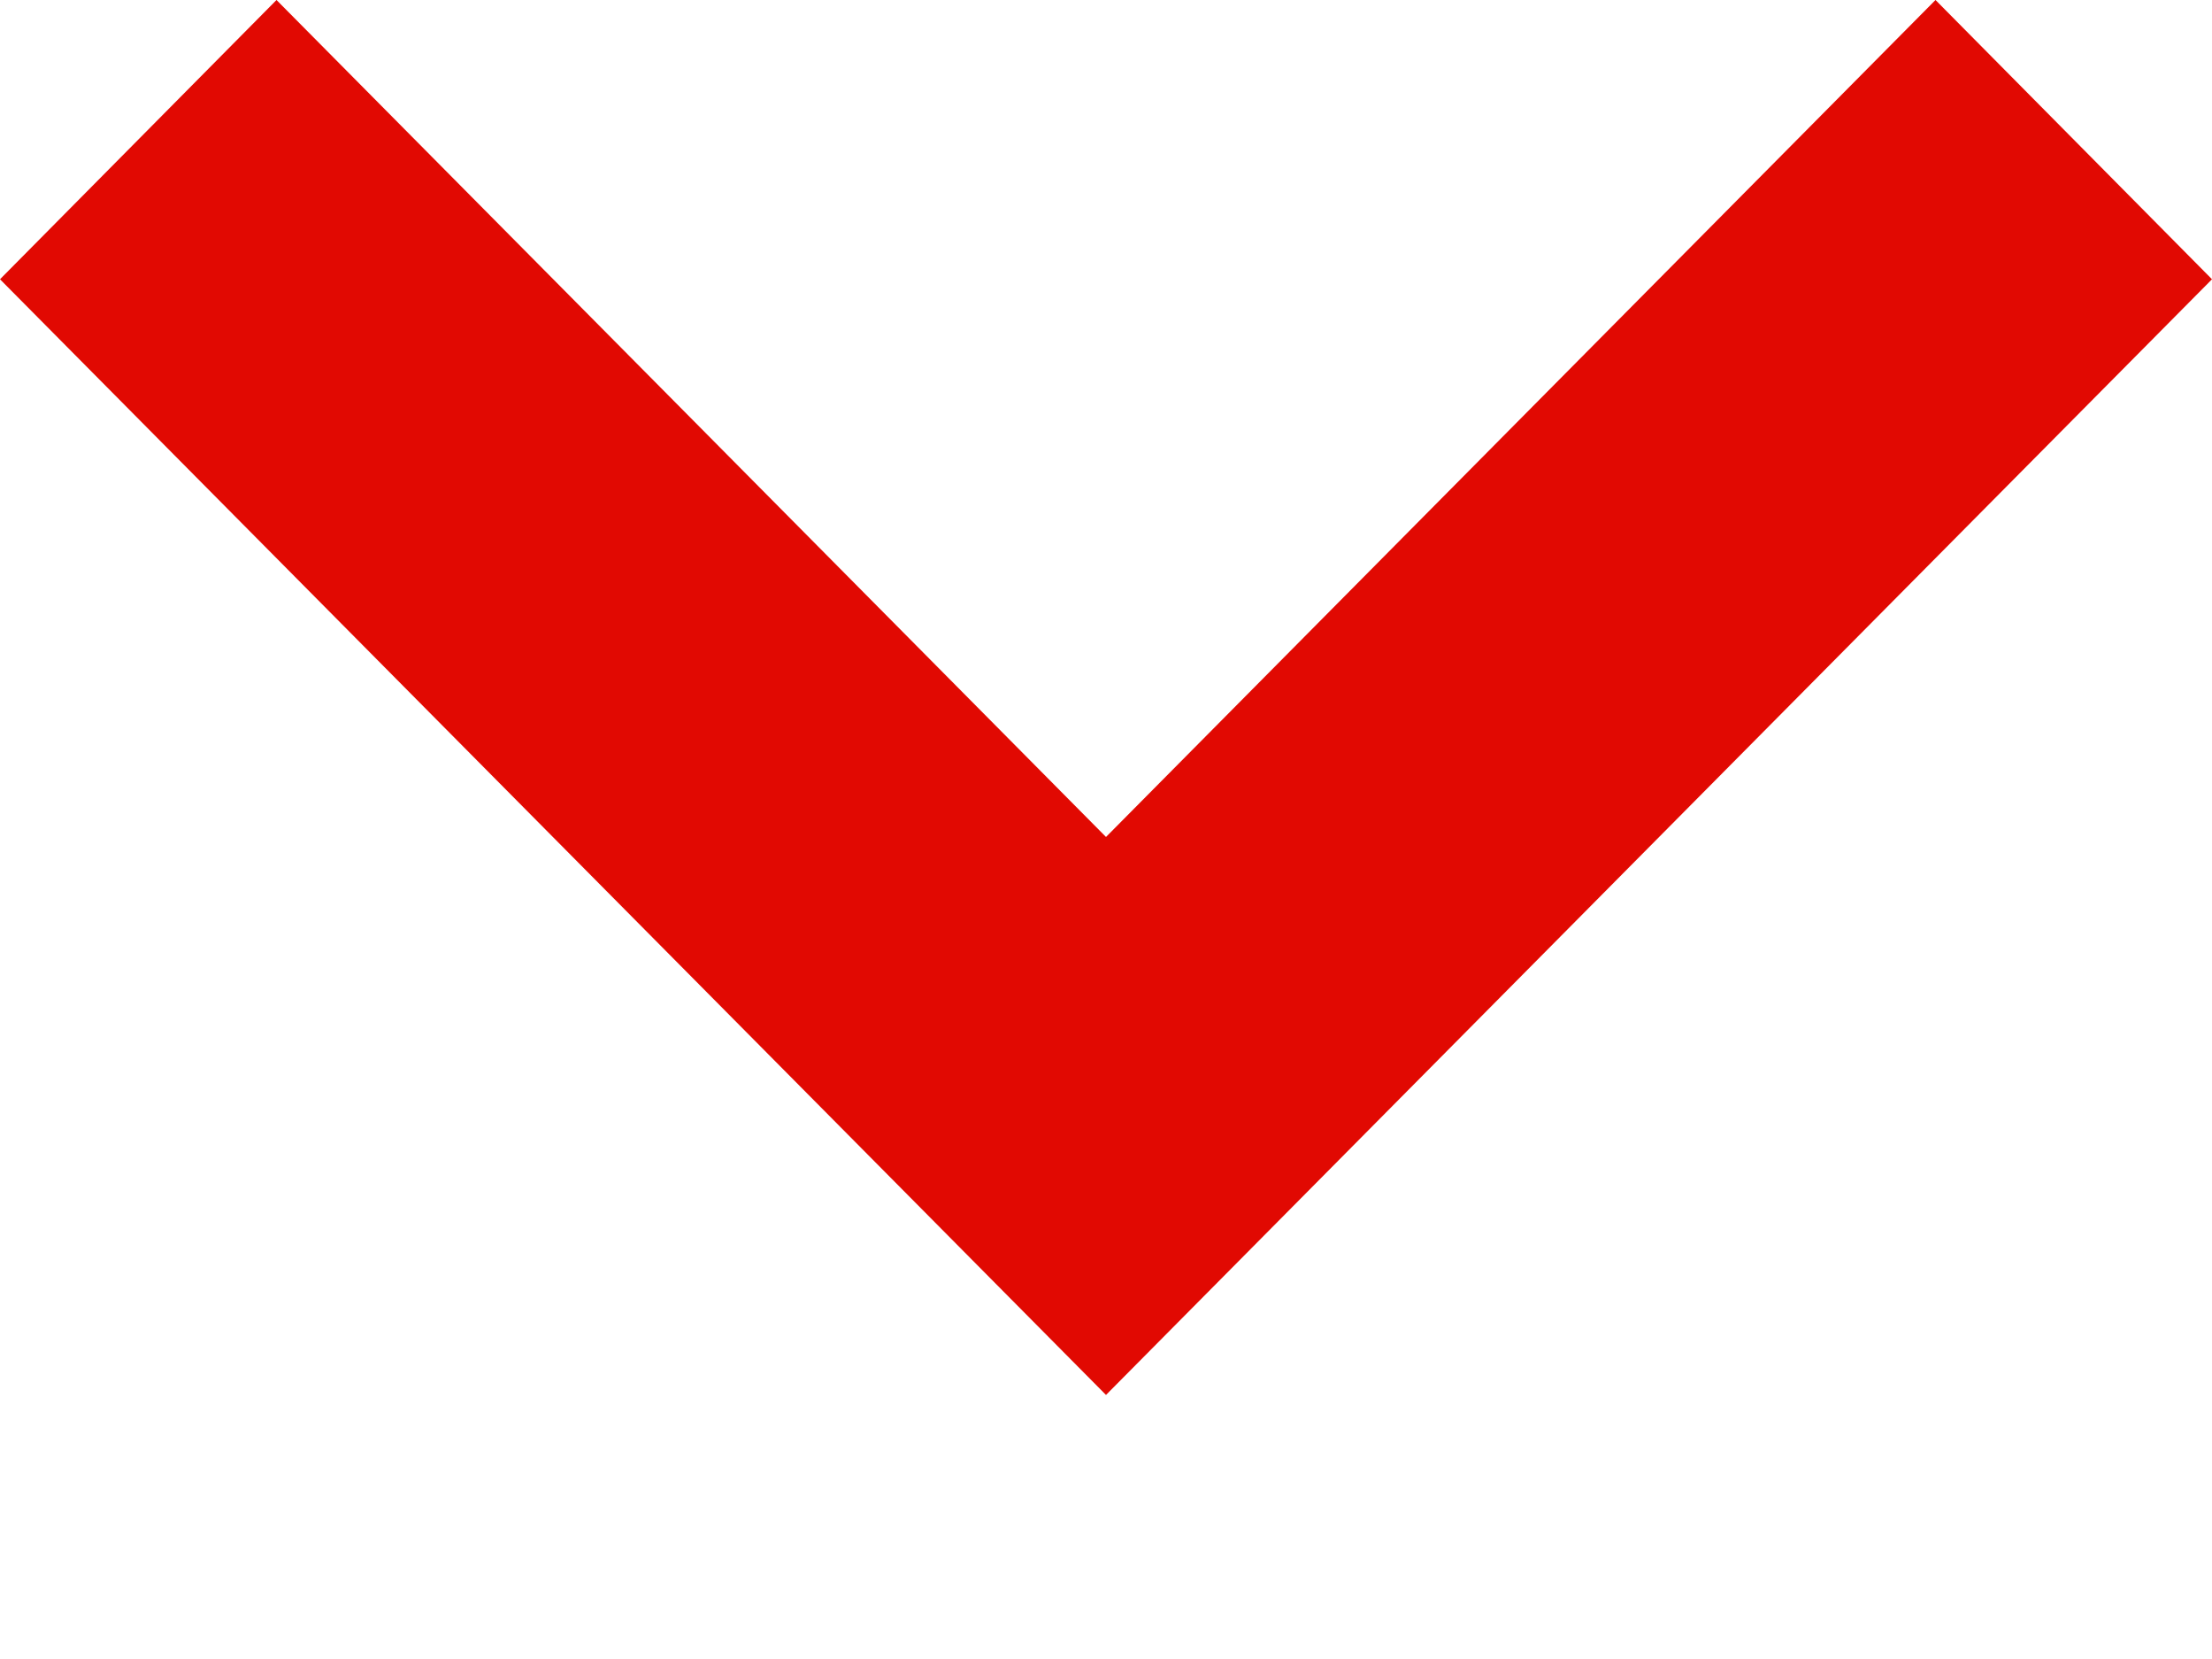 <svg width="8" height="6" viewBox="0 0 8 6" fill="none" xmlns="http://www.w3.org/2000/svg"><path fill-rule="evenodd" clip-rule="evenodd" d="M1 0l3 3.027L7 0l1 1.01-4 4.035L0 1.01 1 0z" fill="#E10902"/></svg>